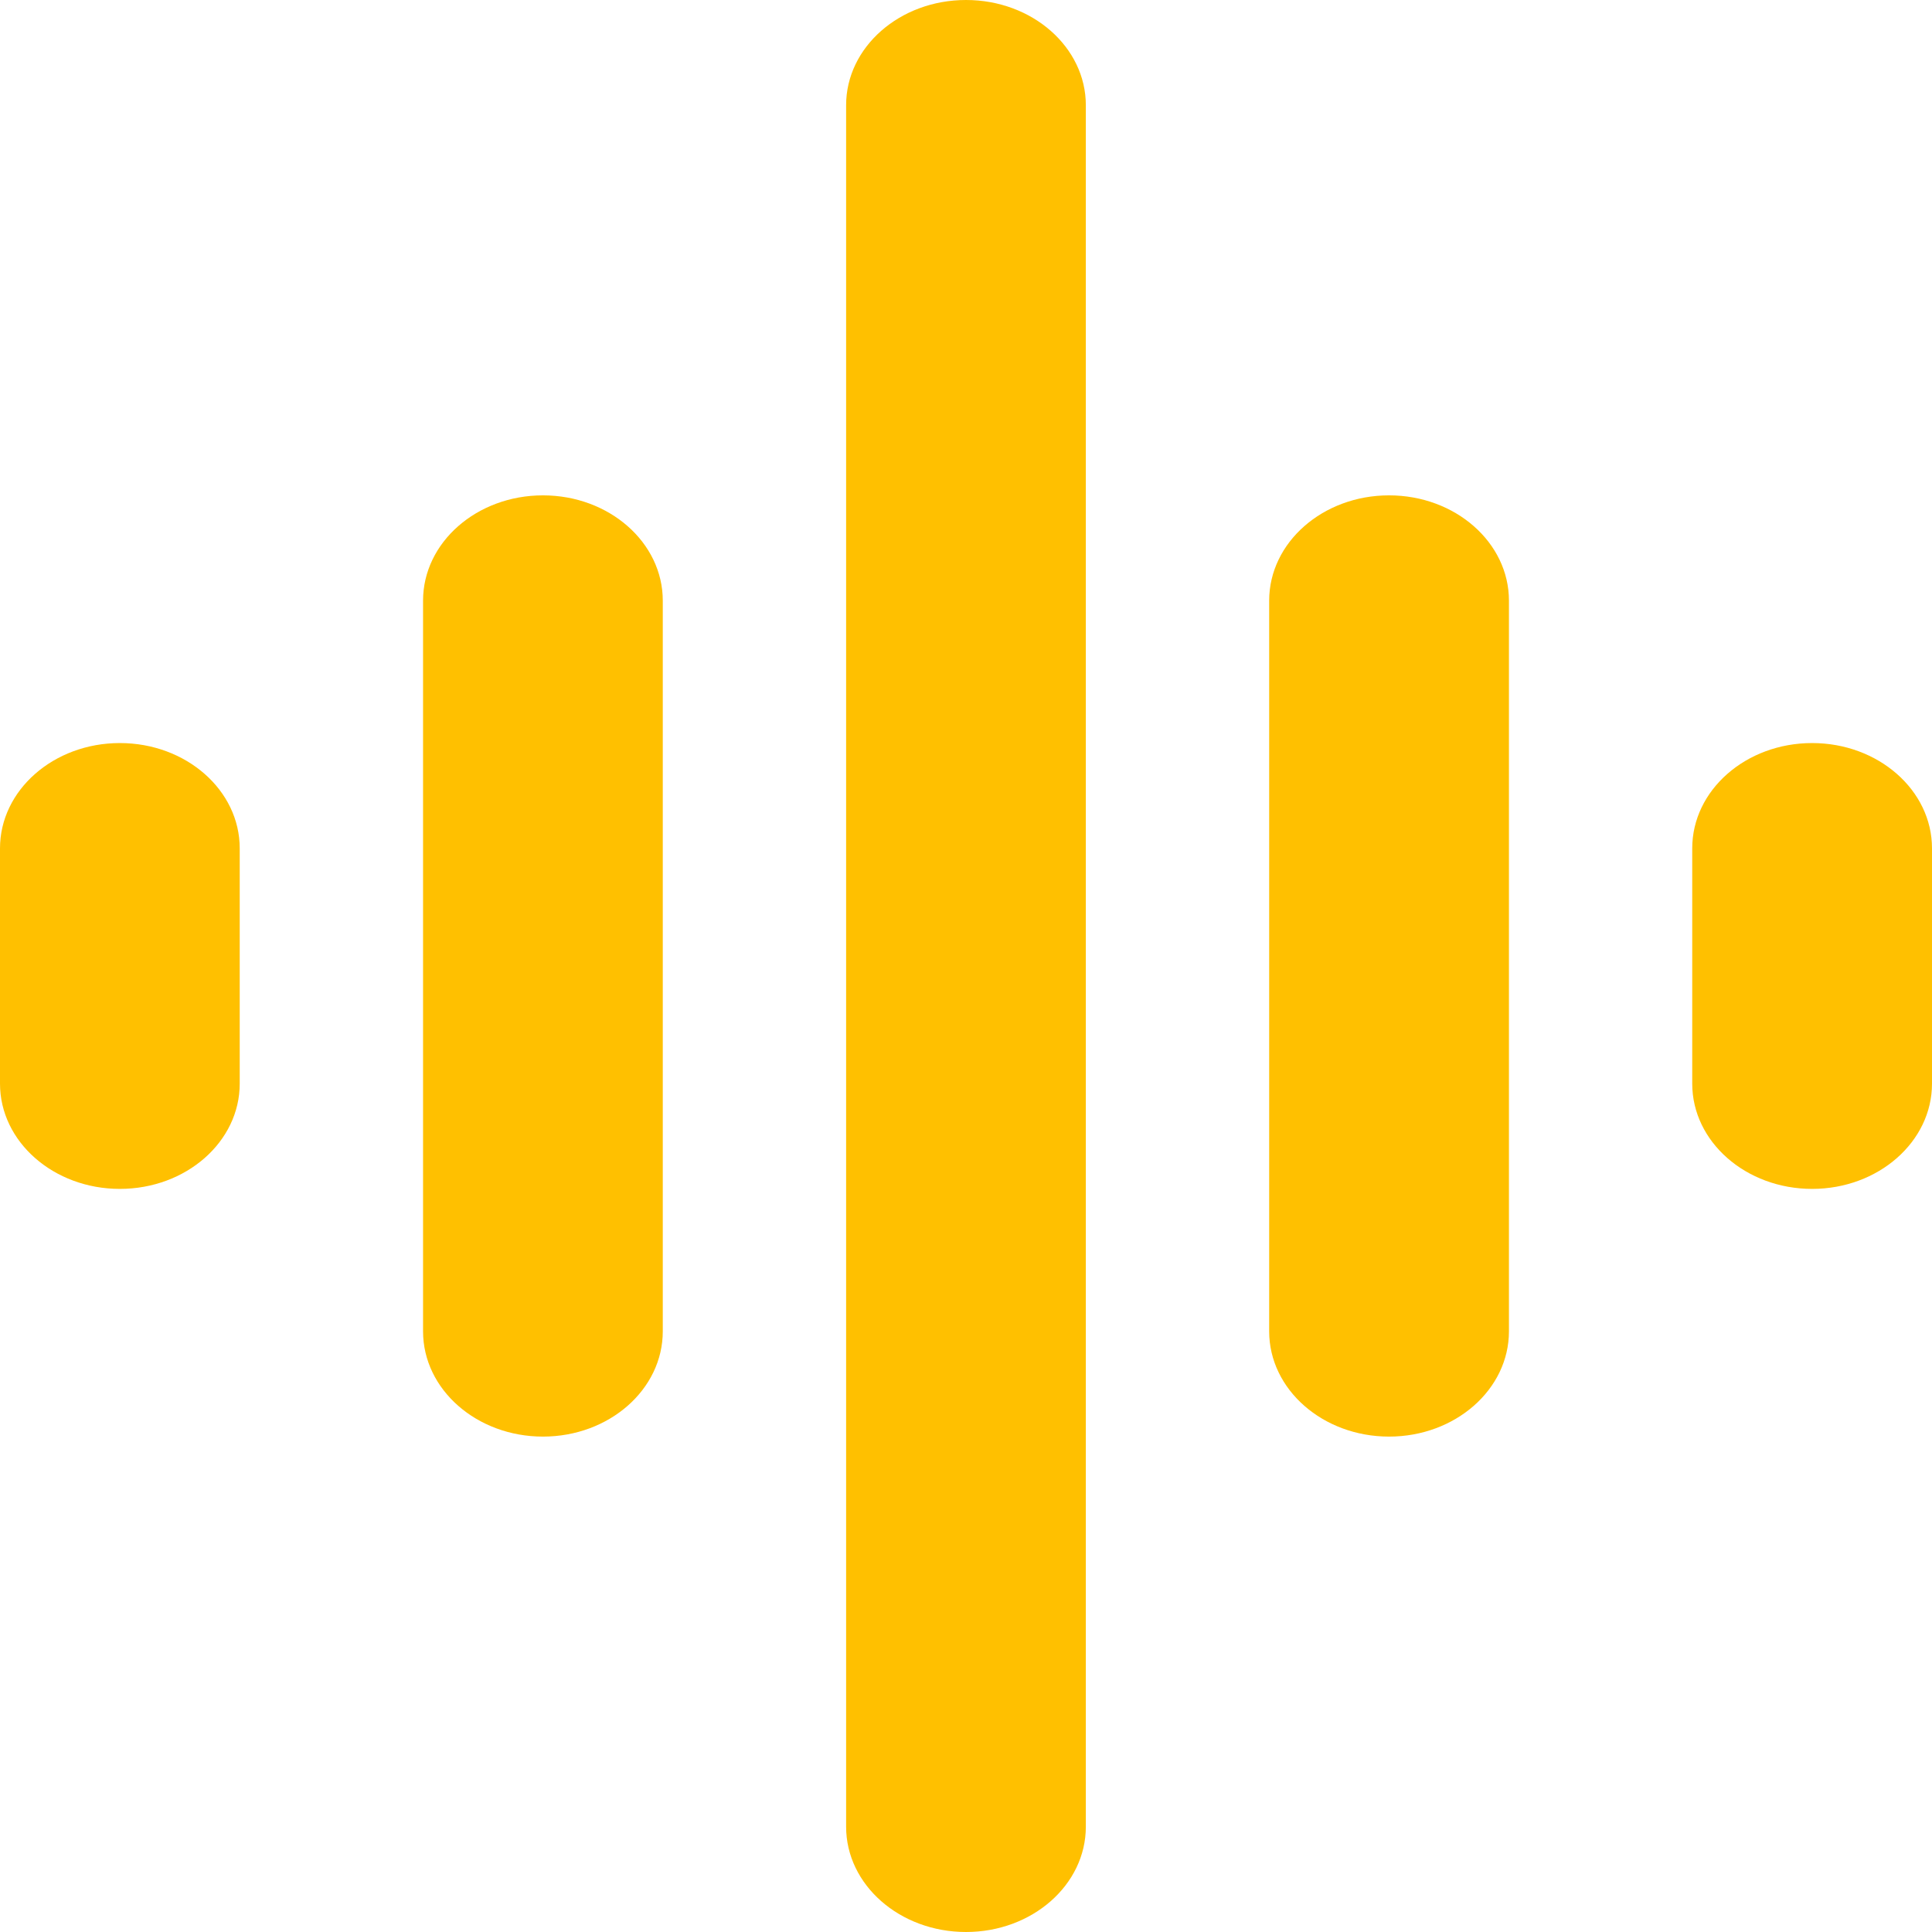 <svg width="38" height="38" viewBox="0 0 38 38" fill="none" xmlns="http://www.w3.org/2000/svg">
<path fill-rule="evenodd" clip-rule="evenodd" d="M35.642 23.384C34.34 23.384 33.284 22.457 33.284 21.314V16.686C33.284 15.542 34.34 14.615 35.642 14.615C36.944 14.615 38 15.542 38 16.686V21.314C38 22.457 36.944 23.384 35.642 23.384ZM27.321 28.256C26.019 28.256 24.963 27.329 24.963 26.186V11.814C24.963 10.67 26.019 9.743 27.321 9.743C28.623 9.743 29.679 10.67 29.679 11.814V26.186C29.679 27.329 28.623 28.256 27.321 28.256ZM19 38C17.698 38 16.642 37.073 16.642 35.929V2.07C16.642 0.927 17.698 0 19 0C20.302 0 21.357 0.927 21.357 2.07V35.929C21.357 37.073 20.302 38 19 38ZM10.679 28.256C9.377 28.256 8.321 27.329 8.321 26.186V11.814C8.321 10.67 9.377 9.743 10.679 9.743C11.981 9.743 13.036 10.67 13.036 11.814V26.186C13.036 27.329 11.981 28.256 10.679 28.256ZM2.357 23.384C1.055 23.384 0 22.457 0 21.314V16.686C0 15.542 1.055 14.615 2.357 14.615C3.66 14.615 4.715 15.542 4.715 16.686V21.314C4.715 22.457 3.66 23.384 2.357 23.384Z" fill="#FFC000"/>
</svg>
